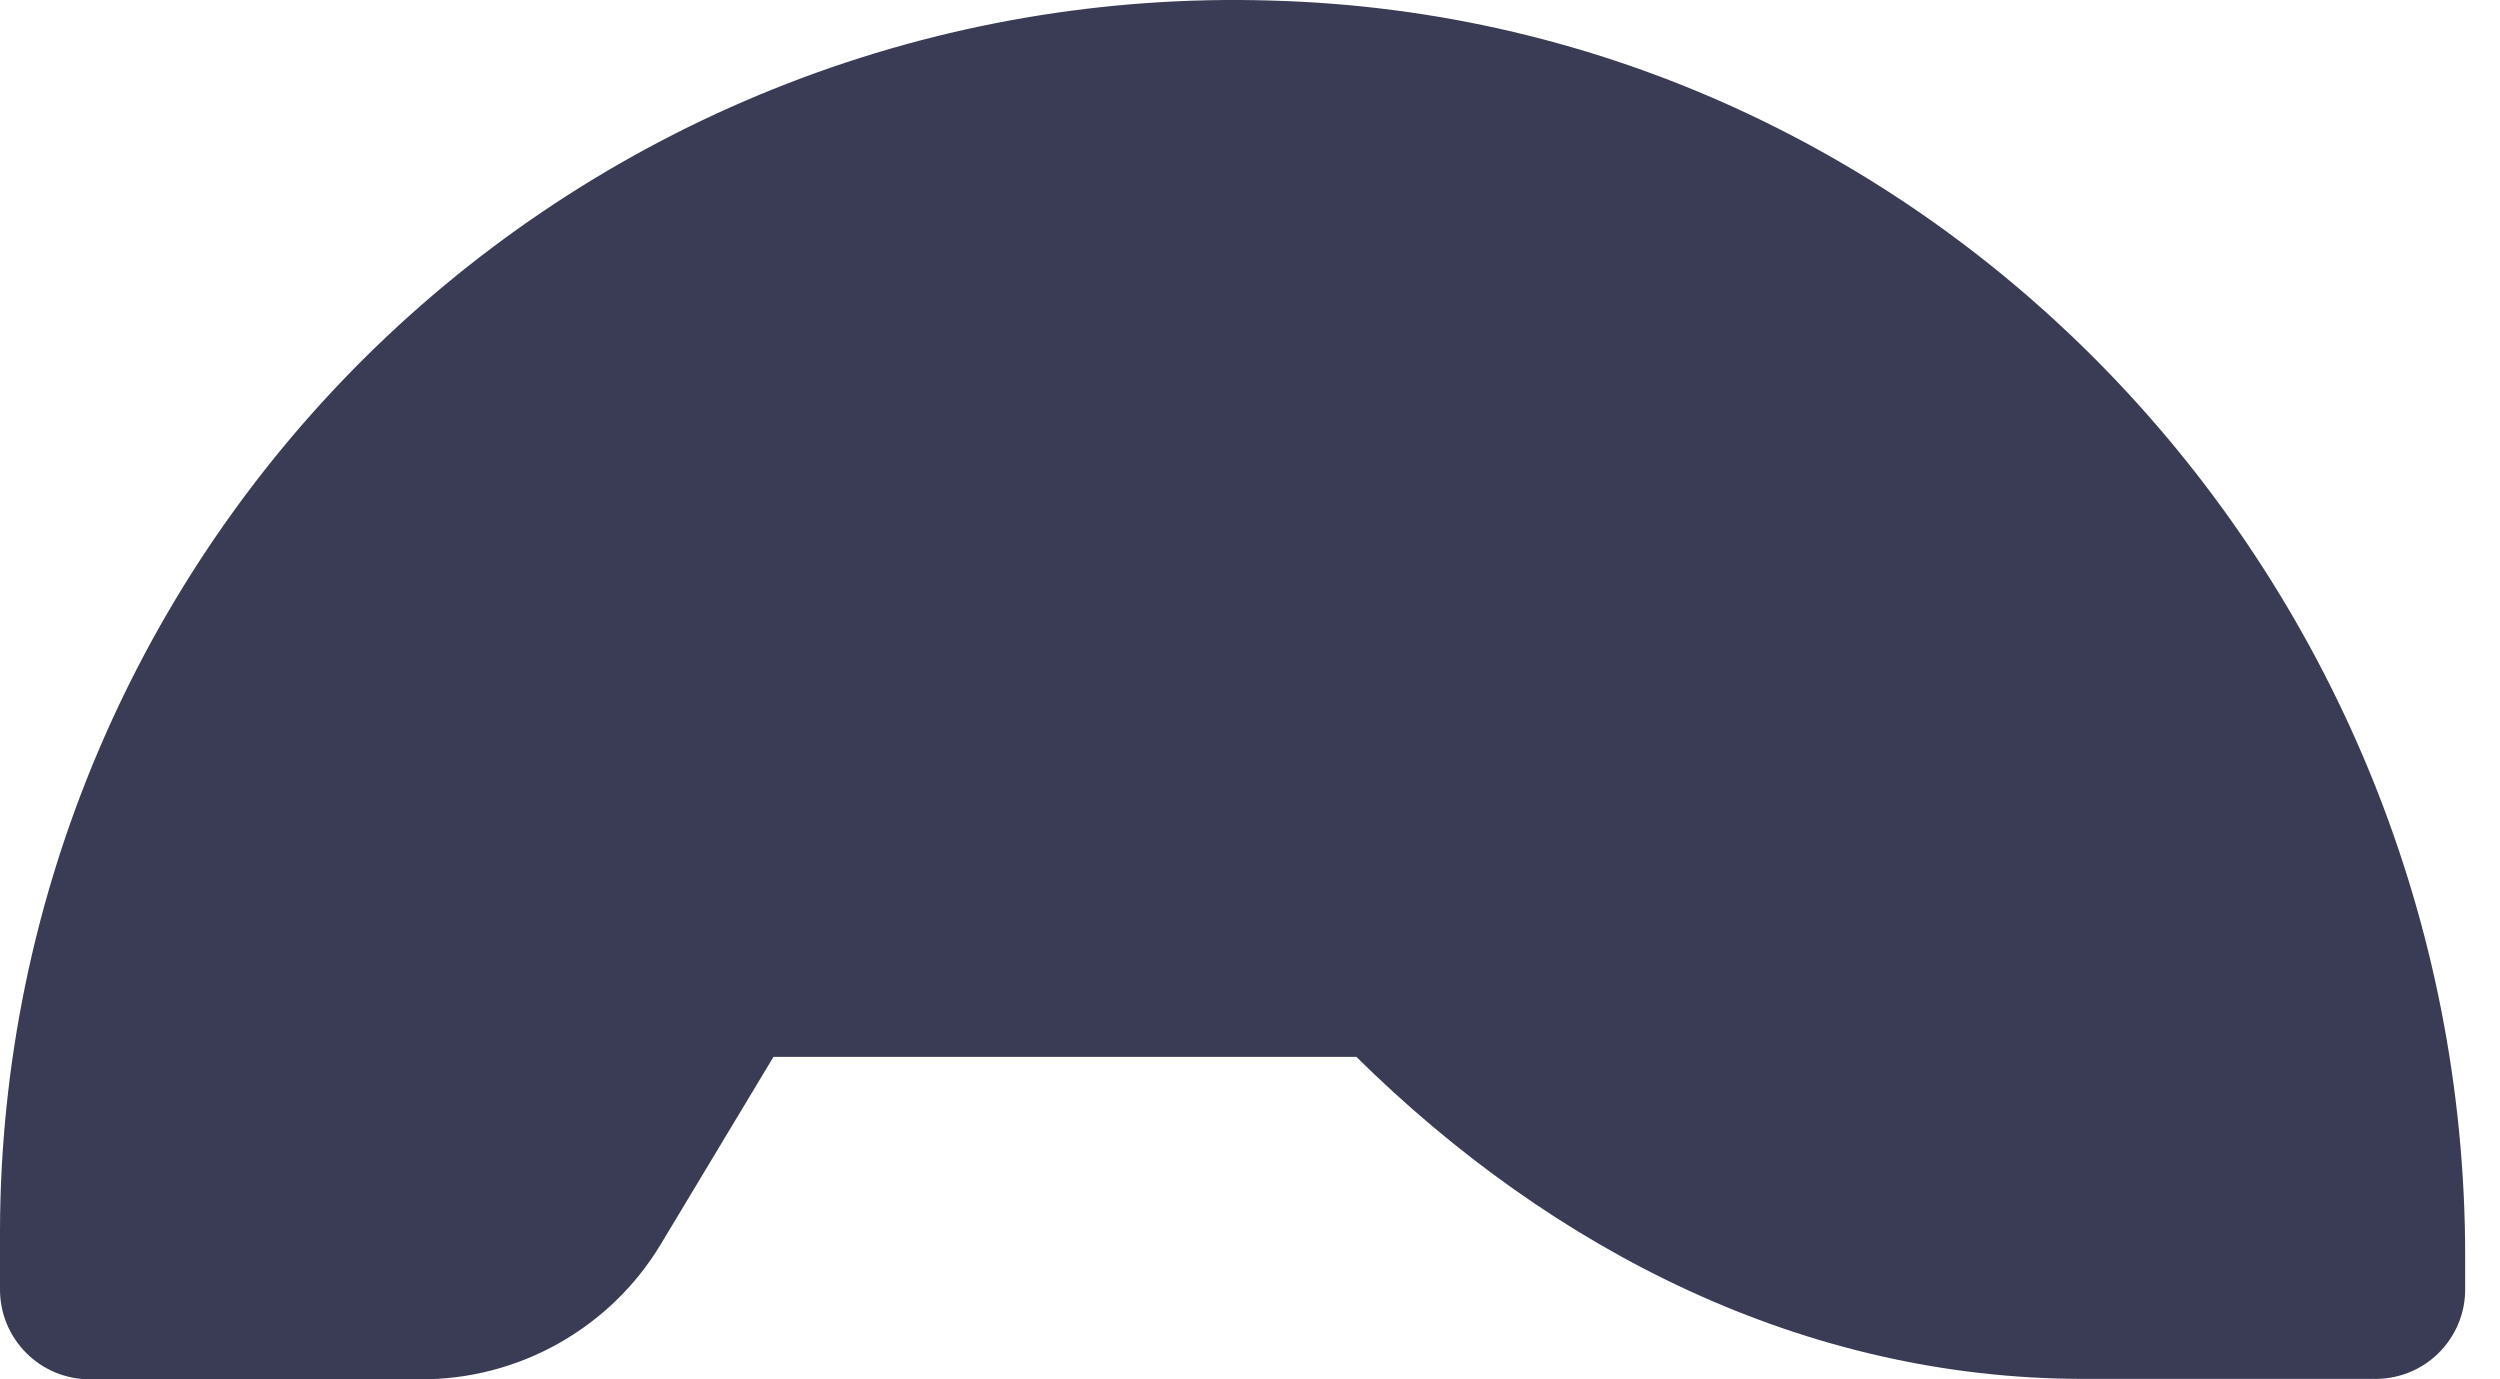 <svg width="29" height="16" viewBox="0 0 29 16" fill="none" xmlns="http://www.w3.org/2000/svg">
<path d="M28.596 14.944V14.57C28.596 6.794 22.506 0.209 14.73 0.006C12.82 -0.05 10.918 0.277 9.136 0.968C7.354 1.659 5.728 2.7 4.355 4.029C2.983 5.358 1.89 6.949 1.142 8.708C0.394 10.466 0.005 12.357 0 14.268V14.96C0 15.236 0.11 15.5 0.305 15.695C0.5 15.89 0.764 16 1.04 16H4.879C5.438 16.002 5.988 15.859 6.475 15.586C6.963 15.313 7.372 14.918 7.661 14.44L8.972 12.26H15.734C18.022 14.518 20.935 15.995 24.165 15.995H27.515C27.655 16 27.796 15.977 27.928 15.927C28.06 15.877 28.18 15.8 28.281 15.702C28.382 15.603 28.462 15.486 28.517 15.355C28.571 15.225 28.598 15.085 28.596 14.944Z" fill="#393C54"/>
</svg>
